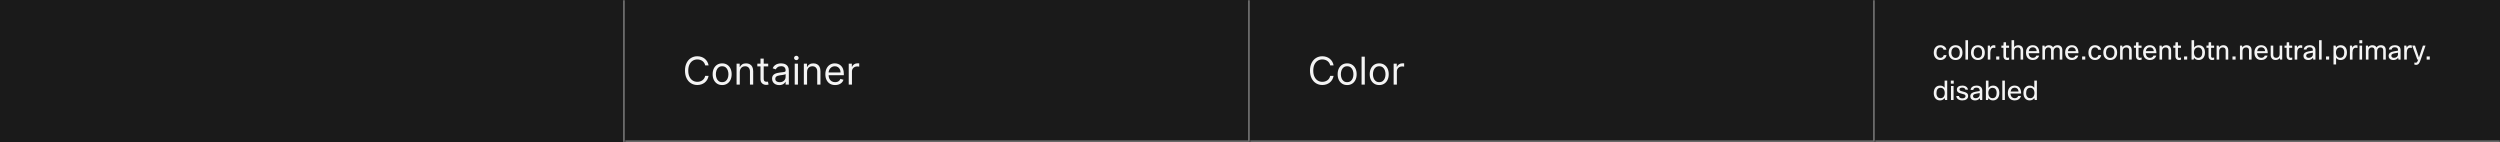 <svg width="1300" height="74" viewBox="0 0 1300 74" fill="none" xmlns="http://www.w3.org/2000/svg">
<rect x="0" y="0" width="1300" height="74" fill="#333333" stroke="none"/>
<mask id="path-1-inside-1_2129_33349" fill="white">
<path d="M0 0H325V74H0V0Z"/>
</mask>
<path d="M0 0H325V74H0V0Z" fill="#1A1A1A"/>
<path d="M324 0V74H326V0H324Z" fill="#707070" mask="url(#path-1-inside-1_2129_33349)"/>
<mask id="path-3-inside-2_2129_33349" fill="white">
<path d="M325 0H650V74H325V0Z"/>
</mask>
<path d="M325 0H650V74H325V0Z" fill="#1A1A1A"/>
<path d="M650 74V75H651V74H650ZM649 0V74H651V0H649ZM650 73H325V75H650V73Z" fill="#707070" mask="url(#path-3-inside-2_2129_33349)"/>
<path d="M368.466 34H366.705C366.6 33.493 366.418 33.048 366.158 32.665C365.902 32.281 365.589 31.959 365.22 31.699C364.856 31.434 364.451 31.235 364.006 31.102C363.561 30.97 363.097 30.903 362.614 30.903C361.733 30.903 360.935 31.126 360.22 31.571C359.51 32.016 358.944 32.672 358.523 33.538C358.106 34.405 357.898 35.468 357.898 36.727C357.898 37.987 358.106 39.05 358.523 39.916C358.944 40.783 359.51 41.438 360.22 41.883C360.935 42.329 361.733 42.551 362.614 42.551C363.097 42.551 363.561 42.485 364.006 42.352C364.451 42.22 364.856 42.023 365.22 41.763C365.589 41.498 365.902 41.173 366.158 40.79C366.418 40.401 366.6 39.956 366.705 39.455H368.466C368.333 40.198 368.092 40.863 367.741 41.45C367.391 42.037 366.955 42.537 366.435 42.949C365.914 43.356 365.329 43.666 364.68 43.879C364.036 44.092 363.348 44.199 362.614 44.199C361.373 44.199 360.27 43.896 359.304 43.29C358.338 42.684 357.578 41.822 357.024 40.705C356.47 39.587 356.193 38.261 356.193 36.727C356.193 35.193 356.47 33.867 357.024 32.75C357.578 31.633 358.338 30.771 359.304 30.165C360.27 29.559 361.373 29.256 362.614 29.256C363.348 29.256 364.036 29.362 364.68 29.575C365.329 29.788 365.914 30.101 366.435 30.513C366.955 30.92 367.391 31.417 367.741 32.004C368.092 32.587 368.333 33.252 368.466 34ZM375.517 44.227C374.532 44.227 373.668 43.993 372.924 43.524C372.186 43.055 371.608 42.4 371.191 41.557C370.779 40.714 370.574 39.729 370.574 38.602C370.574 37.466 370.779 36.474 371.191 35.626C371.608 34.779 372.186 34.121 372.924 33.652C373.668 33.183 374.532 32.949 375.517 32.949C376.502 32.949 377.363 33.183 378.102 33.652C378.845 34.121 379.423 34.779 379.835 35.626C380.252 36.474 380.46 37.466 380.46 38.602C380.46 39.729 380.252 40.714 379.835 41.557C379.423 42.4 378.845 43.055 378.102 43.524C377.363 43.993 376.502 44.227 375.517 44.227ZM375.517 42.722C376.265 42.722 376.88 42.53 377.363 42.146C377.846 41.763 378.204 41.258 378.436 40.633C378.668 40.008 378.784 39.331 378.784 38.602C378.784 37.873 378.668 37.194 378.436 36.564C378.204 35.934 377.846 35.425 377.363 35.037C376.88 34.649 376.265 34.455 375.517 34.455C374.769 34.455 374.153 34.649 373.67 35.037C373.187 35.425 372.83 35.934 372.598 36.564C372.366 37.194 372.25 37.873 372.25 38.602C372.25 39.331 372.366 40.008 372.598 40.633C372.83 41.258 373.187 41.763 373.67 42.146C374.153 42.53 374.769 42.722 375.517 42.722ZM384.695 37.438V44H383.018V33.091H384.638V34.795H384.78C385.036 34.242 385.424 33.796 385.945 33.46C386.465 33.119 387.138 32.949 387.962 32.949C388.7 32.949 389.347 33.1 389.901 33.403C390.455 33.702 390.885 34.156 391.193 34.767C391.501 35.373 391.655 36.14 391.655 37.068V44H389.979V37.182C389.979 36.325 389.756 35.657 389.311 35.179C388.866 34.696 388.255 34.455 387.479 34.455C386.944 34.455 386.465 34.571 386.044 34.803C385.627 35.035 385.298 35.373 385.057 35.818C384.815 36.263 384.695 36.803 384.695 37.438ZM399.462 33.091V34.511H393.809V33.091H399.462ZM395.456 30.477H397.132V40.875C397.132 41.349 397.201 41.704 397.338 41.94C397.48 42.172 397.66 42.329 397.878 42.409C398.101 42.485 398.335 42.523 398.581 42.523C398.766 42.523 398.917 42.513 399.036 42.494C399.154 42.471 399.249 42.452 399.32 42.438L399.661 43.943C399.547 43.986 399.389 44.028 399.185 44.071C398.981 44.118 398.723 44.142 398.411 44.142C397.937 44.142 397.473 44.04 397.019 43.837C396.569 43.633 396.195 43.323 395.897 42.906C395.603 42.49 395.456 41.964 395.456 41.33V30.477ZM405.194 44.256C404.502 44.256 403.875 44.126 403.311 43.865C402.748 43.6 402.301 43.219 401.969 42.722C401.638 42.22 401.472 41.614 401.472 40.903C401.472 40.278 401.595 39.772 401.841 39.383C402.087 38.99 402.417 38.683 402.828 38.46C403.24 38.238 403.695 38.072 404.192 37.963C404.694 37.849 405.198 37.76 405.705 37.693C406.368 37.608 406.905 37.544 407.317 37.501C407.734 37.454 408.037 37.376 408.226 37.267C408.42 37.158 408.517 36.969 408.517 36.699V36.642C408.517 35.941 408.326 35.397 407.942 35.008C407.563 34.62 406.988 34.426 406.216 34.426C405.416 34.426 404.789 34.601 404.334 34.952C403.88 35.302 403.56 35.676 403.375 36.074L401.784 35.506C402.069 34.843 402.447 34.327 402.921 33.957C403.399 33.583 403.92 33.323 404.483 33.176C405.051 33.025 405.61 32.949 406.159 32.949C406.51 32.949 406.912 32.992 407.367 33.077C407.826 33.157 408.269 33.325 408.695 33.581C409.126 33.837 409.483 34.222 409.767 34.739C410.051 35.255 410.194 35.946 410.194 36.812V44H408.517V42.523H408.432C408.319 42.76 408.129 43.013 407.864 43.283C407.599 43.553 407.246 43.782 406.806 43.972C406.365 44.161 405.828 44.256 405.194 44.256ZM405.449 42.75C406.112 42.75 406.671 42.62 407.125 42.359C407.585 42.099 407.93 41.763 408.162 41.351C408.399 40.939 408.517 40.506 408.517 40.051V38.517C408.446 38.602 408.29 38.68 408.049 38.751C407.812 38.818 407.537 38.877 407.225 38.929C406.917 38.976 406.616 39.019 406.323 39.057C406.034 39.09 405.8 39.118 405.62 39.142C405.184 39.199 404.777 39.291 404.398 39.419C404.024 39.542 403.721 39.729 403.489 39.98C403.262 40.226 403.148 40.562 403.148 40.989C403.148 41.571 403.364 42.011 403.794 42.31C404.23 42.603 404.782 42.75 405.449 42.75ZM413.253 44V33.091H414.929V44H413.253ZM414.105 31.273C413.778 31.273 413.497 31.162 413.26 30.939C413.028 30.716 412.912 30.449 412.912 30.136C412.912 29.824 413.028 29.556 413.26 29.334C413.497 29.111 413.778 29 414.105 29C414.432 29 414.711 29.111 414.943 29.334C415.18 29.556 415.298 29.824 415.298 30.136C415.298 30.449 415.18 30.716 414.943 30.939C414.711 31.162 414.432 31.273 414.105 31.273ZM419.675 37.438V44H417.999V33.091H419.618V34.795H419.76C420.016 34.242 420.404 33.796 420.925 33.46C421.446 33.119 422.118 32.949 422.942 32.949C423.681 32.949 424.327 33.1 424.881 33.403C425.435 33.702 425.866 34.156 426.174 34.767C426.481 35.373 426.635 36.14 426.635 37.068V44H424.959V37.182C424.959 36.325 424.737 35.657 424.292 35.179C423.846 34.696 423.236 34.455 422.459 34.455C421.924 34.455 421.446 34.571 421.025 34.803C420.608 35.035 420.279 35.373 420.037 35.818C419.796 36.263 419.675 36.803 419.675 37.438ZM434.272 44.227C433.221 44.227 432.314 43.995 431.552 43.531C430.794 43.062 430.21 42.409 429.798 41.571C429.39 40.728 429.187 39.748 429.187 38.631C429.187 37.513 429.39 36.528 429.798 35.676C430.21 34.819 430.782 34.151 431.516 33.673C432.255 33.19 433.117 32.949 434.102 32.949C434.67 32.949 435.231 33.044 435.785 33.233C436.339 33.422 436.843 33.73 437.298 34.156C437.752 34.578 438.114 35.136 438.384 35.832C438.654 36.528 438.789 37.385 438.789 38.403V39.114H430.38V37.665H437.085C437.085 37.049 436.961 36.5 436.715 36.017C436.474 35.534 436.128 35.153 435.678 34.874C435.233 34.594 434.708 34.455 434.102 34.455C433.434 34.455 432.856 34.62 432.369 34.952C431.886 35.278 431.514 35.705 431.254 36.23C430.993 36.756 430.863 37.319 430.863 37.92V38.886C430.863 39.71 431.005 40.409 431.289 40.981C431.578 41.55 431.978 41.983 432.489 42.281C433.001 42.575 433.595 42.722 434.272 42.722C434.712 42.722 435.11 42.66 435.465 42.537C435.825 42.409 436.135 42.22 436.396 41.969C436.656 41.713 436.857 41.396 436.999 41.017L438.619 41.472C438.448 42.021 438.162 42.504 437.759 42.92C437.357 43.332 436.86 43.654 436.268 43.886C435.676 44.114 435.011 44.227 434.272 44.227ZM441.339 44V33.091H442.958V34.739H443.072C443.271 34.199 443.63 33.761 444.151 33.425C444.672 33.089 445.259 32.92 445.913 32.92C446.036 32.92 446.19 32.923 446.374 32.928C446.559 32.932 446.699 32.939 446.793 32.949V34.653C446.737 34.639 446.606 34.618 446.403 34.59C446.204 34.556 445.993 34.54 445.771 34.54C445.24 34.54 444.767 34.651 444.35 34.874C443.938 35.091 443.612 35.394 443.37 35.783C443.133 36.166 443.015 36.604 443.015 37.097V44H441.339Z" fill="white" fill-opacity="0.95"/>
<mask id="path-6-inside-3_2129_33349" fill="white">
<path d="M650 0H975V74H650V0Z"/>
</mask>
<path d="M650 0H975V74H650V0Z" fill="#1A1A1A"/>
<path d="M975 74V75H976V74H975ZM974 0V74H976V0H974ZM975 73H650V75H975V73Z" fill="#707070" mask="url(#path-6-inside-3_2129_33349)"/>
<path d="M693.466 34H691.705C691.6 33.493 691.418 33.048 691.158 32.665C690.902 32.281 690.589 31.959 690.22 31.699C689.856 31.434 689.451 31.235 689.006 31.102C688.561 30.97 688.097 30.903 687.614 30.903C686.733 30.903 685.935 31.126 685.22 31.571C684.51 32.016 683.944 32.672 683.523 33.538C683.106 34.405 682.898 35.468 682.898 36.727C682.898 37.987 683.106 39.05 683.523 39.916C683.944 40.783 684.51 41.438 685.22 41.883C685.935 42.329 686.733 42.551 687.614 42.551C688.097 42.551 688.561 42.485 689.006 42.352C689.451 42.22 689.856 42.023 690.22 41.763C690.589 41.498 690.902 41.173 691.158 40.79C691.418 40.401 691.6 39.956 691.705 39.455H693.466C693.333 40.198 693.092 40.863 692.741 41.45C692.391 42.037 691.955 42.537 691.435 42.949C690.914 43.356 690.329 43.666 689.68 43.879C689.036 44.092 688.348 44.199 687.614 44.199C686.373 44.199 685.27 43.896 684.304 43.29C683.338 42.684 682.578 41.822 682.024 40.705C681.47 39.587 681.193 38.261 681.193 36.727C681.193 35.193 681.47 33.867 682.024 32.75C682.578 31.633 683.338 30.771 684.304 30.165C685.27 29.559 686.373 29.256 687.614 29.256C688.348 29.256 689.036 29.362 689.68 29.575C690.329 29.788 690.914 30.101 691.435 30.513C691.955 30.92 692.391 31.417 692.741 32.004C693.092 32.587 693.333 33.252 693.466 34ZM700.517 44.227C699.532 44.227 698.668 43.993 697.924 43.524C697.186 43.055 696.608 42.4 696.191 41.557C695.779 40.714 695.574 39.729 695.574 38.602C695.574 37.466 695.779 36.474 696.191 35.626C696.608 34.779 697.186 34.121 697.924 33.652C698.668 33.183 699.532 32.949 700.517 32.949C701.502 32.949 702.363 33.183 703.102 33.652C703.845 34.121 704.423 34.779 704.835 35.626C705.252 36.474 705.46 37.466 705.46 38.602C705.46 39.729 705.252 40.714 704.835 41.557C704.423 42.4 703.845 43.055 703.102 43.524C702.363 43.993 701.502 44.227 700.517 44.227ZM700.517 42.722C701.265 42.722 701.88 42.53 702.363 42.146C702.846 41.763 703.204 41.258 703.436 40.633C703.668 40.008 703.784 39.331 703.784 38.602C703.784 37.873 703.668 37.194 703.436 36.564C703.204 35.934 702.846 35.425 702.363 35.037C701.88 34.649 701.265 34.455 700.517 34.455C699.769 34.455 699.153 34.649 698.67 35.037C698.187 35.425 697.83 35.934 697.598 36.564C697.366 37.194 697.25 37.873 697.25 38.602C697.25 39.331 697.366 40.008 697.598 40.633C697.83 41.258 698.187 41.763 698.67 42.146C699.153 42.53 699.769 42.722 700.517 42.722ZM709.695 29.454V44H708.018V29.454H709.695ZM717.196 44.227C716.212 44.227 715.347 43.993 714.604 43.524C713.865 43.055 713.288 42.4 712.871 41.557C712.459 40.714 712.253 39.729 712.253 38.602C712.253 37.466 712.459 36.474 712.871 35.626C713.288 34.779 713.865 34.121 714.604 33.652C715.347 33.183 716.212 32.949 717.196 32.949C718.181 32.949 719.043 33.183 719.782 33.652C720.525 34.121 721.103 34.779 721.515 35.626C721.931 36.474 722.14 37.466 722.14 38.602C722.14 39.729 721.931 40.714 721.515 41.557C721.103 42.4 720.525 43.055 719.782 43.524C719.043 43.993 718.181 44.227 717.196 44.227ZM717.196 42.722C717.944 42.722 718.56 42.53 719.043 42.146C719.526 41.763 719.883 41.258 720.115 40.633C720.347 40.008 720.463 39.331 720.463 38.602C720.463 37.873 720.347 37.194 720.115 36.564C719.883 35.934 719.526 35.425 719.043 35.037C718.56 34.649 717.944 34.455 717.196 34.455C716.448 34.455 715.833 34.649 715.35 35.037C714.867 35.425 714.509 35.934 714.277 36.564C714.045 37.194 713.929 37.873 713.929 38.602C713.929 39.331 714.045 40.008 714.277 40.633C714.509 41.258 714.867 41.763 715.35 42.146C715.833 42.53 716.448 42.722 717.196 42.722ZM724.698 44V33.091H726.317V34.739H726.431C726.63 34.199 726.99 33.761 727.511 33.425C728.031 33.089 728.619 32.92 729.272 32.92C729.395 32.92 729.549 32.923 729.734 32.928C729.918 32.932 730.058 32.939 730.153 32.949V34.653C730.096 34.639 729.966 34.618 729.762 34.59C729.563 34.556 729.353 34.54 729.13 34.54C728.6 34.54 728.126 34.651 727.71 34.874C727.298 35.091 726.971 35.394 726.729 35.783C726.493 36.166 726.374 36.604 726.374 37.097V44H724.698Z" fill="white" fill-opacity="0.95"/>
<mask id="path-9-inside-4_2129_33349" fill="white">
<path d="M975 0H1300V74H975V0Z"/>
</mask>
<path d="M975 0H1300V74H975V0Z" fill="#1A1A1A"/>
<path d="M1300 73H975V75H1300V73Z" fill="#707070" mask="url(#path-9-inside-4_2129_33349)"/>
<path d="M1010.73 28.662H1012.2C1012.08 29.446 1011.72 30.076 1011.09 30.552C1010.52 30.991 1009.83 31.21 1009 31.21C1007.93 31.21 1007.08 30.841 1006.44 30.104C1005.85 29.423 1005.56 28.527 1005.56 27.416C1005.56 26.128 1005.91 25.129 1006.62 24.42C1007.23 23.813 1008.02 23.51 1008.99 23.51C1009.89 23.51 1010.62 23.748 1011.2 24.224C1011.72 24.644 1012.03 25.195 1012.14 25.876H1010.66C1010.56 25.484 1010.37 25.181 1010.08 24.966C1009.8 24.751 1009.45 24.644 1009.02 24.644C1008.36 24.644 1007.85 24.905 1007.49 25.428C1007.16 25.913 1006.99 26.59 1006.99 27.458C1006.99 28.363 1007.21 29.049 1007.66 29.516C1008.01 29.889 1008.47 30.076 1009.03 30.076C1009.52 30.076 1009.91 29.936 1010.22 29.656C1010.49 29.413 1010.66 29.082 1010.73 28.662ZM1013.31 27.36C1013.31 26.025 1013.71 25.017 1014.5 24.336C1015.14 23.785 1015.94 23.51 1016.91 23.51C1018.04 23.51 1018.93 23.869 1019.57 24.588C1020.19 25.26 1020.49 26.184 1020.49 27.36C1020.49 28.676 1020.11 29.679 1019.33 30.37C1018.7 30.93 1017.89 31.21 1016.9 31.21C1015.77 31.21 1014.88 30.837 1014.22 30.09C1013.62 29.409 1013.31 28.499 1013.31 27.36ZM1014.71 27.36C1014.71 28.293 1014.95 29.007 1015.43 29.502C1015.82 29.913 1016.32 30.118 1016.92 30.118C1017.63 30.118 1018.18 29.852 1018.56 29.32C1018.92 28.835 1019.09 28.181 1019.09 27.36C1019.09 26.408 1018.86 25.689 1018.39 25.204C1018.01 24.803 1017.52 24.602 1016.91 24.602C1016.21 24.602 1015.66 24.868 1015.27 25.4C1014.9 25.885 1014.71 26.539 1014.71 27.36ZM1023.37 20.92V31H1022.03V20.92H1023.37ZM1024.92 27.36C1024.92 26.025 1025.32 25.017 1026.11 24.336C1026.74 23.785 1027.55 23.51 1028.52 23.51C1029.65 23.51 1030.53 23.869 1031.18 24.588C1031.79 25.26 1032.1 26.184 1032.1 27.36C1032.1 28.676 1031.71 29.679 1030.94 30.37C1030.3 30.93 1029.49 31.21 1028.5 31.21C1027.37 31.21 1026.48 30.837 1025.83 30.09C1025.22 29.409 1024.92 28.499 1024.92 27.36ZM1026.32 27.36C1026.32 28.293 1026.56 29.007 1027.03 29.502C1027.43 29.913 1027.92 30.118 1028.53 30.118C1029.24 30.118 1029.79 29.852 1030.17 29.32C1030.52 28.835 1030.7 28.181 1030.7 27.36C1030.7 26.408 1030.47 25.689 1030 25.204C1029.62 24.803 1029.12 24.602 1028.52 24.602C1027.82 24.602 1027.27 24.868 1026.88 25.4C1026.51 25.885 1026.32 26.539 1026.32 27.36ZM1034.98 31H1033.64V23.72H1034.74L1034.93 24.798C1035.34 23.939 1035.95 23.51 1036.77 23.51C1037.04 23.51 1037.31 23.543 1037.57 23.608V24.952C1037.25 24.868 1036.97 24.826 1036.72 24.826C1036.18 24.826 1035.75 25.045 1035.44 25.484C1035.14 25.923 1034.98 26.543 1034.98 27.346V31ZM1039.64 31H1038.02V29.376H1039.64V31ZM1044.73 29.922V31.07C1044.39 31.163 1044.06 31.21 1043.74 31.21C1043.07 31.21 1042.56 31 1042.23 30.58C1041.94 30.235 1041.79 29.773 1041.79 29.194V24.868H1040.72V23.72H1041.79L1041.88 21.97H1043.14V23.72H1044.71V24.868H1043.14V29.222C1043.14 29.763 1043.39 30.034 1043.91 30.034C1044.15 30.034 1044.43 29.997 1044.73 29.922ZM1047.34 31H1046V20.92H1047.34V24.546C1047.87 23.855 1048.58 23.51 1049.47 23.51C1050.33 23.51 1050.99 23.776 1051.44 24.308C1051.84 24.784 1052.05 25.433 1052.05 26.254V31H1050.7V26.268C1050.7 25.195 1050.18 24.658 1049.15 24.658C1048.6 24.658 1048.15 24.849 1047.8 25.232C1047.5 25.577 1047.34 26.021 1047.34 26.562V31ZM1058.9 28.9H1060.35C1060.15 29.637 1059.74 30.216 1059.13 30.636C1058.57 31.019 1057.88 31.21 1057.09 31.21C1055.94 31.21 1055.05 30.846 1054.4 30.118C1053.81 29.437 1053.52 28.517 1053.52 27.36C1053.52 26.044 1053.89 25.045 1054.64 24.364C1055.26 23.795 1056.05 23.51 1057.02 23.51C1058.16 23.51 1059.02 23.879 1059.6 24.616C1060.16 25.325 1060.44 26.338 1060.44 27.654H1054.89C1054.95 28.513 1055.21 29.152 1055.68 29.572C1056.06 29.908 1056.54 30.076 1057.13 30.076C1057.59 30.076 1057.99 29.95 1058.32 29.698C1058.6 29.483 1058.79 29.217 1058.9 28.9ZM1057.05 24.588C1056.45 24.588 1055.97 24.775 1055.61 25.148C1055.26 25.493 1055.04 25.974 1054.95 26.59H1059.06C1059.02 25.89 1058.78 25.367 1058.36 25.022C1058.03 24.733 1057.59 24.588 1057.05 24.588ZM1063.39 31H1062.05V23.72H1063.15L1063.29 24.574C1063.79 23.865 1064.5 23.51 1065.44 23.51C1066.45 23.51 1067.17 23.893 1067.58 24.658C1068.06 23.893 1068.85 23.51 1069.94 23.51C1070.76 23.51 1071.38 23.757 1071.82 24.252C1072.21 24.709 1072.41 25.335 1072.41 26.128V31H1071.06V26.226C1071.06 25.181 1070.59 24.658 1069.65 24.658C1069.09 24.658 1068.64 24.877 1068.31 25.316C1068.04 25.671 1067.9 26.086 1067.9 26.562V31H1066.56V26.226C1066.56 25.181 1066.09 24.658 1065.14 24.658C1064.62 24.658 1064.19 24.863 1063.84 25.274C1063.54 25.619 1063.39 26.035 1063.39 26.52V31ZM1079.25 28.9H1080.71C1080.51 29.637 1080.1 30.216 1079.49 30.636C1078.92 31.019 1078.24 31.21 1077.45 31.21C1076.3 31.21 1075.4 30.846 1074.76 30.118C1074.17 29.437 1073.88 28.517 1073.88 27.36C1073.88 26.044 1074.25 25.045 1075 24.364C1075.61 23.795 1076.41 23.51 1077.38 23.51C1078.52 23.51 1079.38 23.879 1079.95 24.616C1080.51 25.325 1080.79 26.338 1080.79 27.654H1075.25C1075.31 28.513 1075.57 29.152 1076.03 29.572C1076.42 29.908 1076.9 30.076 1077.49 30.076C1077.95 30.076 1078.34 29.95 1078.68 29.698C1078.96 29.483 1079.15 29.217 1079.25 28.9ZM1077.41 24.588C1076.81 24.588 1076.33 24.775 1075.96 25.148C1075.62 25.493 1075.4 25.974 1075.31 26.59H1079.42C1079.38 25.89 1079.14 25.367 1078.72 25.022C1078.39 24.733 1077.95 24.588 1077.41 24.588ZM1084.34 31H1082.71V29.376H1084.34V31ZM1091.14 28.662H1092.61C1092.5 29.446 1092.13 30.076 1091.51 30.552C1090.94 30.991 1090.24 31.21 1089.42 31.21C1088.35 31.21 1087.49 30.841 1086.86 30.104C1086.27 29.423 1085.98 28.527 1085.98 27.416C1085.98 26.128 1086.33 25.129 1087.04 24.42C1087.65 23.813 1088.44 23.51 1089.41 23.51C1090.3 23.51 1091.04 23.748 1091.62 24.224C1092.13 24.644 1092.45 25.195 1092.56 25.876H1091.07C1090.98 25.484 1090.79 25.181 1090.5 24.966C1090.22 24.751 1089.87 24.644 1089.44 24.644C1088.77 24.644 1088.26 24.905 1087.91 25.428C1087.57 25.913 1087.41 26.59 1087.41 27.458C1087.41 28.363 1087.63 29.049 1088.08 29.516C1088.43 29.889 1088.89 30.076 1089.45 30.076C1089.94 30.076 1090.33 29.936 1090.64 29.656C1090.91 29.413 1091.08 29.082 1091.14 28.662ZM1093.73 27.36C1093.73 26.025 1094.13 25.017 1094.92 24.336C1095.55 23.785 1096.36 23.51 1097.33 23.51C1098.46 23.51 1099.34 23.869 1099.99 24.588C1100.6 25.26 1100.91 26.184 1100.91 27.36C1100.91 28.676 1100.52 29.679 1099.75 30.37C1099.12 30.93 1098.3 31.21 1097.31 31.21C1096.18 31.21 1095.29 30.837 1094.64 30.09C1094.03 29.409 1093.73 28.499 1093.73 27.36ZM1095.13 27.36C1095.13 28.293 1095.37 29.007 1095.84 29.502C1096.24 29.913 1096.74 30.118 1097.34 30.118C1098.05 30.118 1098.6 29.852 1098.98 29.32C1099.33 28.835 1099.51 28.181 1099.51 27.36C1099.51 26.408 1099.28 25.689 1098.81 25.204C1098.43 24.803 1097.93 24.602 1097.33 24.602C1096.63 24.602 1096.08 24.868 1095.69 25.4C1095.32 25.885 1095.13 26.539 1095.13 27.36ZM1103.79 31H1102.45V23.72H1103.55L1103.71 24.644C1104.25 23.888 1104.99 23.51 1105.92 23.51C1106.78 23.51 1107.44 23.776 1107.89 24.308C1108.3 24.784 1108.5 25.433 1108.5 26.254V31H1107.15V26.268C1107.15 25.195 1106.63 24.658 1105.6 24.658C1105.06 24.658 1104.61 24.845 1104.27 25.218C1103.95 25.554 1103.79 25.983 1103.79 26.506V31ZM1113.64 29.922V31.07C1113.29 31.163 1112.96 31.21 1112.65 31.21C1111.97 31.21 1111.47 31 1111.13 30.58C1110.84 30.235 1110.7 29.773 1110.7 29.194V24.868H1109.62V23.72H1110.7L1110.78 21.97H1112.04V23.72H1113.61V24.868H1112.04V29.222C1112.04 29.763 1112.3 30.034 1112.81 30.034C1113.06 30.034 1113.33 29.997 1113.64 29.922ZM1119.79 28.9H1121.25C1121.04 29.637 1120.64 30.216 1120.03 30.636C1119.46 31.019 1118.78 31.21 1117.99 31.21C1116.84 31.21 1115.94 30.846 1115.3 30.118C1114.71 29.437 1114.42 28.517 1114.42 27.36C1114.42 26.044 1114.79 25.045 1115.54 24.364C1116.15 23.795 1116.94 23.51 1117.92 23.51C1119.05 23.51 1119.91 23.879 1120.49 24.616C1121.05 25.325 1121.33 26.338 1121.33 27.654H1115.79C1115.84 28.513 1116.1 29.152 1116.57 29.572C1116.95 29.908 1117.44 30.076 1118.03 30.076C1118.48 30.076 1118.88 29.95 1119.22 29.698C1119.5 29.483 1119.69 29.217 1119.79 28.9ZM1117.94 24.588C1117.35 24.588 1116.87 24.775 1116.5 25.148C1116.16 25.493 1115.94 25.974 1115.84 26.59H1119.96C1119.91 25.89 1119.68 25.367 1119.26 25.022C1118.92 24.733 1118.48 24.588 1117.94 24.588ZM1124.29 31H1122.94V23.72H1124.05L1124.2 24.644C1124.74 23.888 1125.48 23.51 1126.41 23.51C1127.27 23.51 1127.93 23.776 1128.39 24.308C1128.79 24.784 1128.99 25.433 1128.99 26.254V31H1127.65V26.268C1127.65 25.195 1127.13 24.658 1126.09 24.658C1125.55 24.658 1125.11 24.845 1124.76 25.218C1124.45 25.554 1124.29 25.983 1124.29 26.506V31ZM1134.13 29.922V31.07C1133.79 31.163 1133.46 31.21 1133.14 31.21C1132.47 31.21 1131.96 31 1131.63 30.58C1131.34 30.235 1131.19 29.773 1131.19 29.194V24.868H1130.12V23.72H1131.19L1131.28 21.97H1132.54V23.72H1134.11V24.868H1132.54V29.222C1132.54 29.763 1132.79 30.034 1133.31 30.034C1133.55 30.034 1133.83 29.997 1134.13 29.922ZM1137.33 31H1135.71V29.376H1137.33V31ZM1140.7 31H1139.6V20.92H1140.94V24.728C1141.51 23.916 1142.32 23.51 1143.38 23.51C1144.42 23.51 1145.23 23.883 1145.81 24.63C1146.32 25.302 1146.58 26.193 1146.58 27.304C1146.58 28.62 1146.23 29.628 1145.53 30.328C1144.94 30.916 1144.19 31.21 1143.28 31.21C1142.24 31.21 1141.45 30.818 1140.91 30.034L1140.7 31ZM1145.18 27.276C1145.18 26.361 1144.95 25.675 1144.5 25.218C1144.13 24.845 1143.66 24.658 1143.07 24.658C1142.39 24.658 1141.84 24.905 1141.44 25.4C1141.06 25.876 1140.87 26.501 1140.87 27.276C1140.87 28.209 1141.1 28.923 1141.56 29.418C1141.94 29.847 1142.44 30.062 1143.07 30.062C1143.77 30.062 1144.3 29.805 1144.66 29.292C1145.01 28.816 1145.18 28.144 1145.18 27.276ZM1151.37 29.922V31.07C1151.03 31.163 1150.7 31.21 1150.38 31.21C1149.71 31.21 1149.2 31 1148.87 30.58C1148.58 30.235 1148.43 29.773 1148.43 29.194V24.868H1147.36V23.72H1148.43L1148.52 21.97H1149.78V23.72H1151.35V24.868H1149.78V29.222C1149.78 29.763 1150.04 30.034 1150.55 30.034C1150.79 30.034 1151.07 29.997 1151.37 29.922ZM1153.98 31H1152.64V23.72H1153.74L1153.9 24.644C1154.44 23.888 1155.18 23.51 1156.11 23.51C1156.97 23.51 1157.63 23.776 1158.08 24.308C1158.49 24.784 1158.69 25.433 1158.69 26.254V31H1157.34V26.268C1157.34 25.195 1156.82 24.658 1155.79 24.658C1155.25 24.658 1154.8 24.845 1154.46 25.218C1154.14 25.554 1153.98 25.983 1153.98 26.506V31ZM1162.51 31H1160.89V29.376H1162.51V31ZM1166.12 31H1164.78V23.72H1165.88L1166.04 24.644C1166.58 23.888 1167.32 23.51 1168.25 23.51C1169.11 23.51 1169.77 23.776 1170.22 24.308C1170.63 24.784 1170.83 25.433 1170.83 26.254V31H1169.48V26.268C1169.48 25.195 1168.96 24.658 1167.93 24.658C1167.39 24.658 1166.94 24.845 1166.6 25.218C1166.28 25.554 1166.12 25.983 1166.12 26.506V31ZM1177.68 28.9H1179.13C1178.93 29.637 1178.52 30.216 1177.92 30.636C1177.35 31.019 1176.67 31.21 1175.87 31.21C1174.72 31.21 1173.83 30.846 1173.18 30.118C1172.6 29.437 1172.3 28.517 1172.3 27.36C1172.3 26.044 1172.68 25.045 1173.42 24.364C1174.04 23.795 1174.83 23.51 1175.8 23.51C1176.94 23.51 1177.8 23.879 1178.38 24.616C1178.94 25.325 1179.22 26.338 1179.22 27.654H1173.67C1173.73 28.513 1173.99 29.152 1174.46 29.572C1174.84 29.908 1175.33 30.076 1175.91 30.076C1176.37 30.076 1176.77 29.95 1177.1 29.698C1177.38 29.483 1177.58 29.217 1177.68 28.9ZM1175.83 24.588C1175.23 24.588 1174.75 24.775 1174.39 25.148C1174.04 25.493 1173.82 25.974 1173.73 26.59H1177.85C1177.8 25.89 1177.57 25.367 1177.15 25.022C1176.81 24.733 1176.37 24.588 1175.83 24.588ZM1180.76 23.72H1182.1V28.494C1182.1 29.539 1182.61 30.062 1183.62 30.062C1184.23 30.062 1184.7 29.843 1185.03 29.404C1185.28 29.068 1185.41 28.653 1185.41 28.158V23.72H1186.75V31H1185.65L1185.49 30.16C1184.98 30.86 1184.25 31.21 1183.31 31.21C1182.48 31.21 1181.84 30.953 1181.39 30.44C1180.97 29.964 1180.76 29.306 1180.76 28.466V23.72ZM1191.97 29.922V31.07C1191.62 31.163 1191.29 31.21 1190.97 31.21C1190.3 31.21 1189.8 31 1189.46 30.58C1189.17 30.235 1189.03 29.773 1189.03 29.194V24.868H1187.95V23.72H1189.03L1189.11 21.97H1190.37V23.72H1191.94V24.868H1190.37V29.222C1190.37 29.763 1190.63 30.034 1191.14 30.034C1191.38 30.034 1191.66 29.997 1191.97 29.922ZM1194.57 31H1193.23V23.72H1194.34L1194.52 24.798C1194.93 23.939 1195.54 23.51 1196.37 23.51C1196.64 23.51 1196.9 23.543 1197.16 23.608V24.952C1196.85 24.868 1196.56 24.826 1196.31 24.826C1195.77 24.826 1195.34 25.045 1195.04 25.484C1194.73 25.923 1194.57 26.543 1194.57 27.346V31ZM1199.37 25.75H1197.94C1198.01 25.022 1198.36 24.457 1198.98 24.056C1199.53 23.692 1200.22 23.51 1201.06 23.51C1202.06 23.51 1202.83 23.771 1203.36 24.294C1203.81 24.742 1204.03 25.321 1204.03 26.03V31H1202.92L1202.76 30.006C1202.19 30.809 1201.37 31.21 1200.32 31.21C1199.49 31.21 1198.84 30.986 1198.37 30.538C1197.99 30.165 1197.8 29.693 1197.8 29.124C1197.8 28.405 1198.05 27.85 1198.54 27.458C1198.98 27.113 1199.65 26.861 1200.56 26.702L1202.69 26.338V25.974C1202.69 25.498 1202.52 25.139 1202.2 24.896C1201.91 24.681 1201.51 24.574 1201.01 24.574C1200.02 24.574 1199.47 24.966 1199.37 25.75ZM1200.64 30.076C1201.21 30.076 1201.71 29.889 1202.13 29.516C1202.5 29.171 1202.69 28.774 1202.69 28.326V27.388L1200.88 27.71C1200.22 27.822 1199.76 27.995 1199.52 28.228C1199.33 28.415 1199.23 28.667 1199.23 28.984C1199.23 29.339 1199.35 29.609 1199.59 29.796C1199.83 29.983 1200.18 30.076 1200.64 30.076ZM1207.26 20.92V31H1205.92V20.92H1207.26ZM1211.16 31H1209.53V29.376H1211.16V31ZM1213.42 23.72H1214.53L1214.74 24.672C1215.34 23.897 1216.16 23.51 1217.2 23.51C1218.25 23.51 1219.06 23.883 1219.64 24.63C1220.15 25.302 1220.41 26.193 1220.41 27.304C1220.41 28.62 1220.06 29.628 1219.36 30.328C1218.77 30.916 1218.02 31.21 1217.11 31.21C1216.07 31.21 1215.29 30.827 1214.77 30.062V33.52H1213.42V23.72ZM1219.01 27.276C1219.01 26.361 1218.78 25.675 1218.32 25.218C1217.96 24.845 1217.48 24.658 1216.9 24.658C1216.21 24.658 1215.67 24.905 1215.27 25.4C1214.89 25.876 1214.7 26.501 1214.7 27.276C1214.7 28.209 1214.93 28.923 1215.38 29.418C1215.77 29.847 1216.27 30.062 1216.9 30.062C1217.6 30.062 1218.13 29.805 1218.49 29.292C1218.84 28.816 1219.01 28.144 1219.01 27.276ZM1223.3 31H1221.95V23.72H1223.06L1223.24 24.798C1223.65 23.939 1224.27 23.51 1225.09 23.51C1225.36 23.51 1225.63 23.543 1225.89 23.608V24.952C1225.57 24.868 1225.29 24.826 1225.03 24.826C1224.49 24.826 1224.07 25.045 1223.76 25.484C1223.45 25.923 1223.3 26.543 1223.3 27.346V31ZM1228.37 22.502H1226.86V20.92H1228.37V22.502ZM1228.29 31H1226.94V23.72H1228.29V31ZM1231.6 31H1230.25V23.72H1231.36L1231.5 24.574C1231.99 23.865 1232.71 23.51 1233.64 23.51C1234.66 23.51 1235.37 23.893 1235.78 24.658C1236.27 23.893 1237.06 23.51 1238.15 23.51C1238.96 23.51 1239.59 23.757 1240.03 24.252C1240.42 24.709 1240.61 25.335 1240.61 26.128V31H1239.27V26.226C1239.27 25.181 1238.8 24.658 1237.86 24.658C1237.3 24.658 1236.85 24.877 1236.51 25.316C1236.24 25.671 1236.11 26.086 1236.11 26.562V31H1234.76V26.226C1234.76 25.181 1234.29 24.658 1233.35 24.658C1232.82 24.658 1232.39 24.863 1232.05 25.274C1231.75 25.619 1231.6 26.035 1231.6 26.52V31ZM1243.65 25.75H1242.22C1242.3 25.022 1242.64 24.457 1243.26 24.056C1243.81 23.692 1244.51 23.51 1245.35 23.51C1246.34 23.51 1247.11 23.771 1247.64 24.294C1248.09 24.742 1248.31 25.321 1248.31 26.03V31H1247.21L1247.04 30.006C1246.47 30.809 1245.66 31.21 1244.6 31.21C1243.77 31.21 1243.12 30.986 1242.66 30.538C1242.27 30.165 1242.08 29.693 1242.08 29.124C1242.08 28.405 1242.33 27.85 1242.83 27.458C1243.26 27.113 1243.94 26.861 1244.84 26.702L1246.97 26.338V25.974C1246.97 25.498 1246.81 25.139 1246.48 24.896C1246.19 24.681 1245.79 24.574 1245.29 24.574C1244.3 24.574 1243.75 24.966 1243.65 25.75ZM1244.93 30.076C1245.49 30.076 1245.99 29.889 1246.41 29.516C1246.78 29.171 1246.97 28.774 1246.97 28.326V27.388L1245.16 27.71C1244.5 27.822 1244.05 27.995 1243.81 28.228C1243.61 28.415 1243.51 28.667 1243.51 28.984C1243.51 29.339 1243.63 29.609 1243.88 29.796C1244.12 29.983 1244.47 30.076 1244.93 30.076ZM1251.54 31H1250.2V23.72H1251.31L1251.49 24.798C1251.9 23.939 1252.52 23.51 1253.34 23.51C1253.61 23.51 1253.87 23.543 1254.13 23.608V24.952C1253.82 24.868 1253.53 24.826 1253.28 24.826C1252.74 24.826 1252.31 25.045 1252.01 25.484C1251.7 25.923 1251.54 26.543 1251.54 27.346V31ZM1261.27 23.72L1258.73 31.098C1258.4 32.078 1258.07 32.745 1257.77 33.1C1257.4 33.52 1256.93 33.73 1256.35 33.73C1256.11 33.73 1255.82 33.688 1255.48 33.604V32.512C1255.75 32.577 1255.98 32.61 1256.18 32.61C1256.47 32.61 1256.7 32.507 1256.86 32.302C1257.02 32.106 1257.22 31.672 1257.46 31H1257.02L1254.35 23.72H1255.81L1257.86 29.908L1259.92 23.72H1261.27ZM1263.48 31H1261.86V29.376H1263.48V31ZM1012.55 52H1011.44L1011.2 50.978C1010.64 51.799 1009.83 52.21 1008.78 52.21C1007.76 52.21 1006.96 51.841 1006.37 51.104C1005.83 50.423 1005.56 49.522 1005.56 48.402C1005.56 47.049 1005.91 46.031 1006.6 45.35C1007.17 44.79 1007.93 44.51 1008.86 44.51C1009.87 44.51 1010.65 44.888 1011.2 45.644V41.92H1012.55V52ZM1006.96 48.43C1006.96 49.335 1007.18 50.021 1007.63 50.488C1008.01 50.871 1008.49 51.062 1009.07 51.062C1009.8 51.062 1010.37 50.787 1010.77 50.236C1011.1 49.76 1011.27 49.163 1011.27 48.444C1011.27 47.501 1011.05 46.783 1010.6 46.288C1010.22 45.868 1009.71 45.658 1009.07 45.658C1008.36 45.658 1007.83 45.915 1007.46 46.428C1007.13 46.895 1006.96 47.562 1006.96 48.43ZM1015.94 43.502H1014.43V41.92H1015.94V43.502ZM1015.86 52H1014.51V44.72H1015.86V52ZM1022.08 50.026C1022.08 49.615 1021.86 49.307 1021.43 49.102C1021.18 48.99 1020.69 48.85 1019.96 48.682C1019.07 48.486 1018.43 48.201 1018.04 47.828C1017.73 47.511 1017.57 47.095 1017.57 46.582C1017.57 45.901 1017.84 45.378 1018.39 45.014C1018.89 44.678 1019.56 44.51 1020.4 44.51C1021.26 44.51 1021.97 44.725 1022.51 45.154C1022.98 45.527 1023.27 46.022 1023.38 46.638H1022.01C1021.85 45.929 1021.31 45.574 1020.38 45.574C1019.87 45.574 1019.49 45.667 1019.23 45.854C1019.03 46.013 1018.93 46.213 1018.93 46.456C1018.93 46.755 1019.04 46.979 1019.26 47.128C1019.5 47.277 1019.95 47.427 1020.62 47.576C1021.65 47.8 1022.36 48.075 1022.76 48.402C1023.21 48.766 1023.43 49.275 1023.43 49.928C1023.43 50.656 1023.14 51.23 1022.54 51.65C1022 52.023 1021.28 52.21 1020.4 52.21C1019.43 52.21 1018.66 51.977 1018.09 51.51C1017.59 51.099 1017.32 50.567 1017.26 49.914H1018.63C1018.78 50.735 1019.37 51.146 1020.41 51.146C1020.97 51.146 1021.4 51.025 1021.71 50.782C1021.95 50.586 1022.08 50.334 1022.08 50.026ZM1026.12 46.75H1024.69C1024.76 46.022 1025.11 45.457 1025.73 45.056C1026.28 44.692 1026.97 44.51 1027.81 44.51C1028.81 44.51 1029.58 44.771 1030.11 45.294C1030.56 45.742 1030.78 46.321 1030.78 47.03V52H1029.67L1029.51 51.006C1028.94 51.809 1028.12 52.21 1027.07 52.21C1026.24 52.21 1025.59 51.986 1025.12 51.538C1024.74 51.165 1024.55 50.693 1024.55 50.124C1024.55 49.405 1024.8 48.85 1025.29 48.458C1025.73 48.113 1026.4 47.861 1027.31 47.702L1029.44 47.338V46.974C1029.44 46.498 1029.27 46.139 1028.95 45.896C1028.66 45.681 1028.26 45.574 1027.76 45.574C1026.77 45.574 1026.22 45.966 1026.12 46.75ZM1027.39 51.076C1027.96 51.076 1028.46 50.889 1028.88 50.516C1029.25 50.171 1029.44 49.774 1029.44 49.326V48.388L1027.63 48.71C1026.97 48.822 1026.51 48.995 1026.27 49.228C1026.08 49.415 1025.98 49.667 1025.98 49.984C1025.98 50.339 1026.1 50.609 1026.34 50.796C1026.58 50.983 1026.93 51.076 1027.39 51.076ZM1033.77 52H1032.67V41.92H1034.01V45.728C1034.58 44.916 1035.39 44.51 1036.45 44.51C1037.49 44.51 1038.3 44.883 1038.88 45.63C1039.4 46.302 1039.65 47.193 1039.65 48.304C1039.65 49.62 1039.3 50.628 1038.6 51.328C1038.02 51.916 1037.26 52.21 1036.35 52.21C1035.31 52.21 1034.52 51.818 1033.98 51.034L1033.77 52ZM1038.25 48.276C1038.25 47.361 1038.02 46.675 1037.57 46.218C1037.2 45.845 1036.73 45.658 1036.14 45.658C1035.46 45.658 1034.92 45.905 1034.52 46.4C1034.13 46.876 1033.94 47.501 1033.94 48.276C1033.94 49.209 1034.17 49.923 1034.63 50.418C1035.01 50.847 1035.51 51.062 1036.14 51.062C1036.84 51.062 1037.37 50.805 1037.74 50.292C1038.08 49.816 1038.25 49.144 1038.25 48.276ZM1042.54 41.92V52H1041.2V41.92H1042.54ZM1049.46 49.9H1050.92C1050.71 50.637 1050.31 51.216 1049.7 51.636C1049.13 52.019 1048.45 52.21 1047.66 52.21C1046.51 52.21 1045.61 51.846 1044.97 51.118C1044.38 50.437 1044.09 49.517 1044.09 48.36C1044.09 47.044 1044.46 46.045 1045.21 45.364C1045.82 44.795 1046.62 44.51 1047.59 44.51C1048.73 44.51 1049.58 44.879 1050.16 45.616C1050.72 46.325 1051 47.338 1051 48.654H1045.46C1045.52 49.513 1045.78 50.152 1046.24 50.572C1046.63 50.908 1047.11 51.076 1047.7 51.076C1048.16 51.076 1048.55 50.95 1048.89 50.698C1049.17 50.483 1049.36 50.217 1049.46 49.9ZM1047.62 45.588C1047.02 45.588 1046.54 45.775 1046.17 46.148C1045.83 46.493 1045.61 46.974 1045.52 47.59H1049.63C1049.58 46.89 1049.35 46.367 1048.93 46.022C1048.6 45.733 1048.16 45.588 1047.62 45.588ZM1059.18 52H1058.07L1057.84 50.978C1057.28 51.799 1056.47 52.21 1055.41 52.21C1054.4 52.21 1053.59 51.841 1053.01 51.104C1052.47 50.423 1052.19 49.522 1052.19 48.402C1052.19 47.049 1052.54 46.031 1053.23 45.35C1053.81 44.79 1054.57 44.51 1055.5 44.51C1056.51 44.51 1057.29 44.888 1057.84 45.644V41.92H1059.18V52ZM1053.59 48.43C1053.59 49.335 1053.82 50.021 1054.27 50.488C1054.64 50.871 1055.12 51.062 1055.71 51.062C1056.44 51.062 1057 50.787 1057.4 50.236C1057.74 49.76 1057.91 49.163 1057.91 48.444C1057.91 47.501 1057.68 46.783 1057.23 46.288C1056.85 45.868 1056.34 45.658 1055.71 45.658C1055 45.658 1054.46 45.915 1054.1 46.428C1053.76 46.895 1053.59 47.562 1053.59 48.43Z" fill="white" fill-opacity="0.95"/>
</svg>
